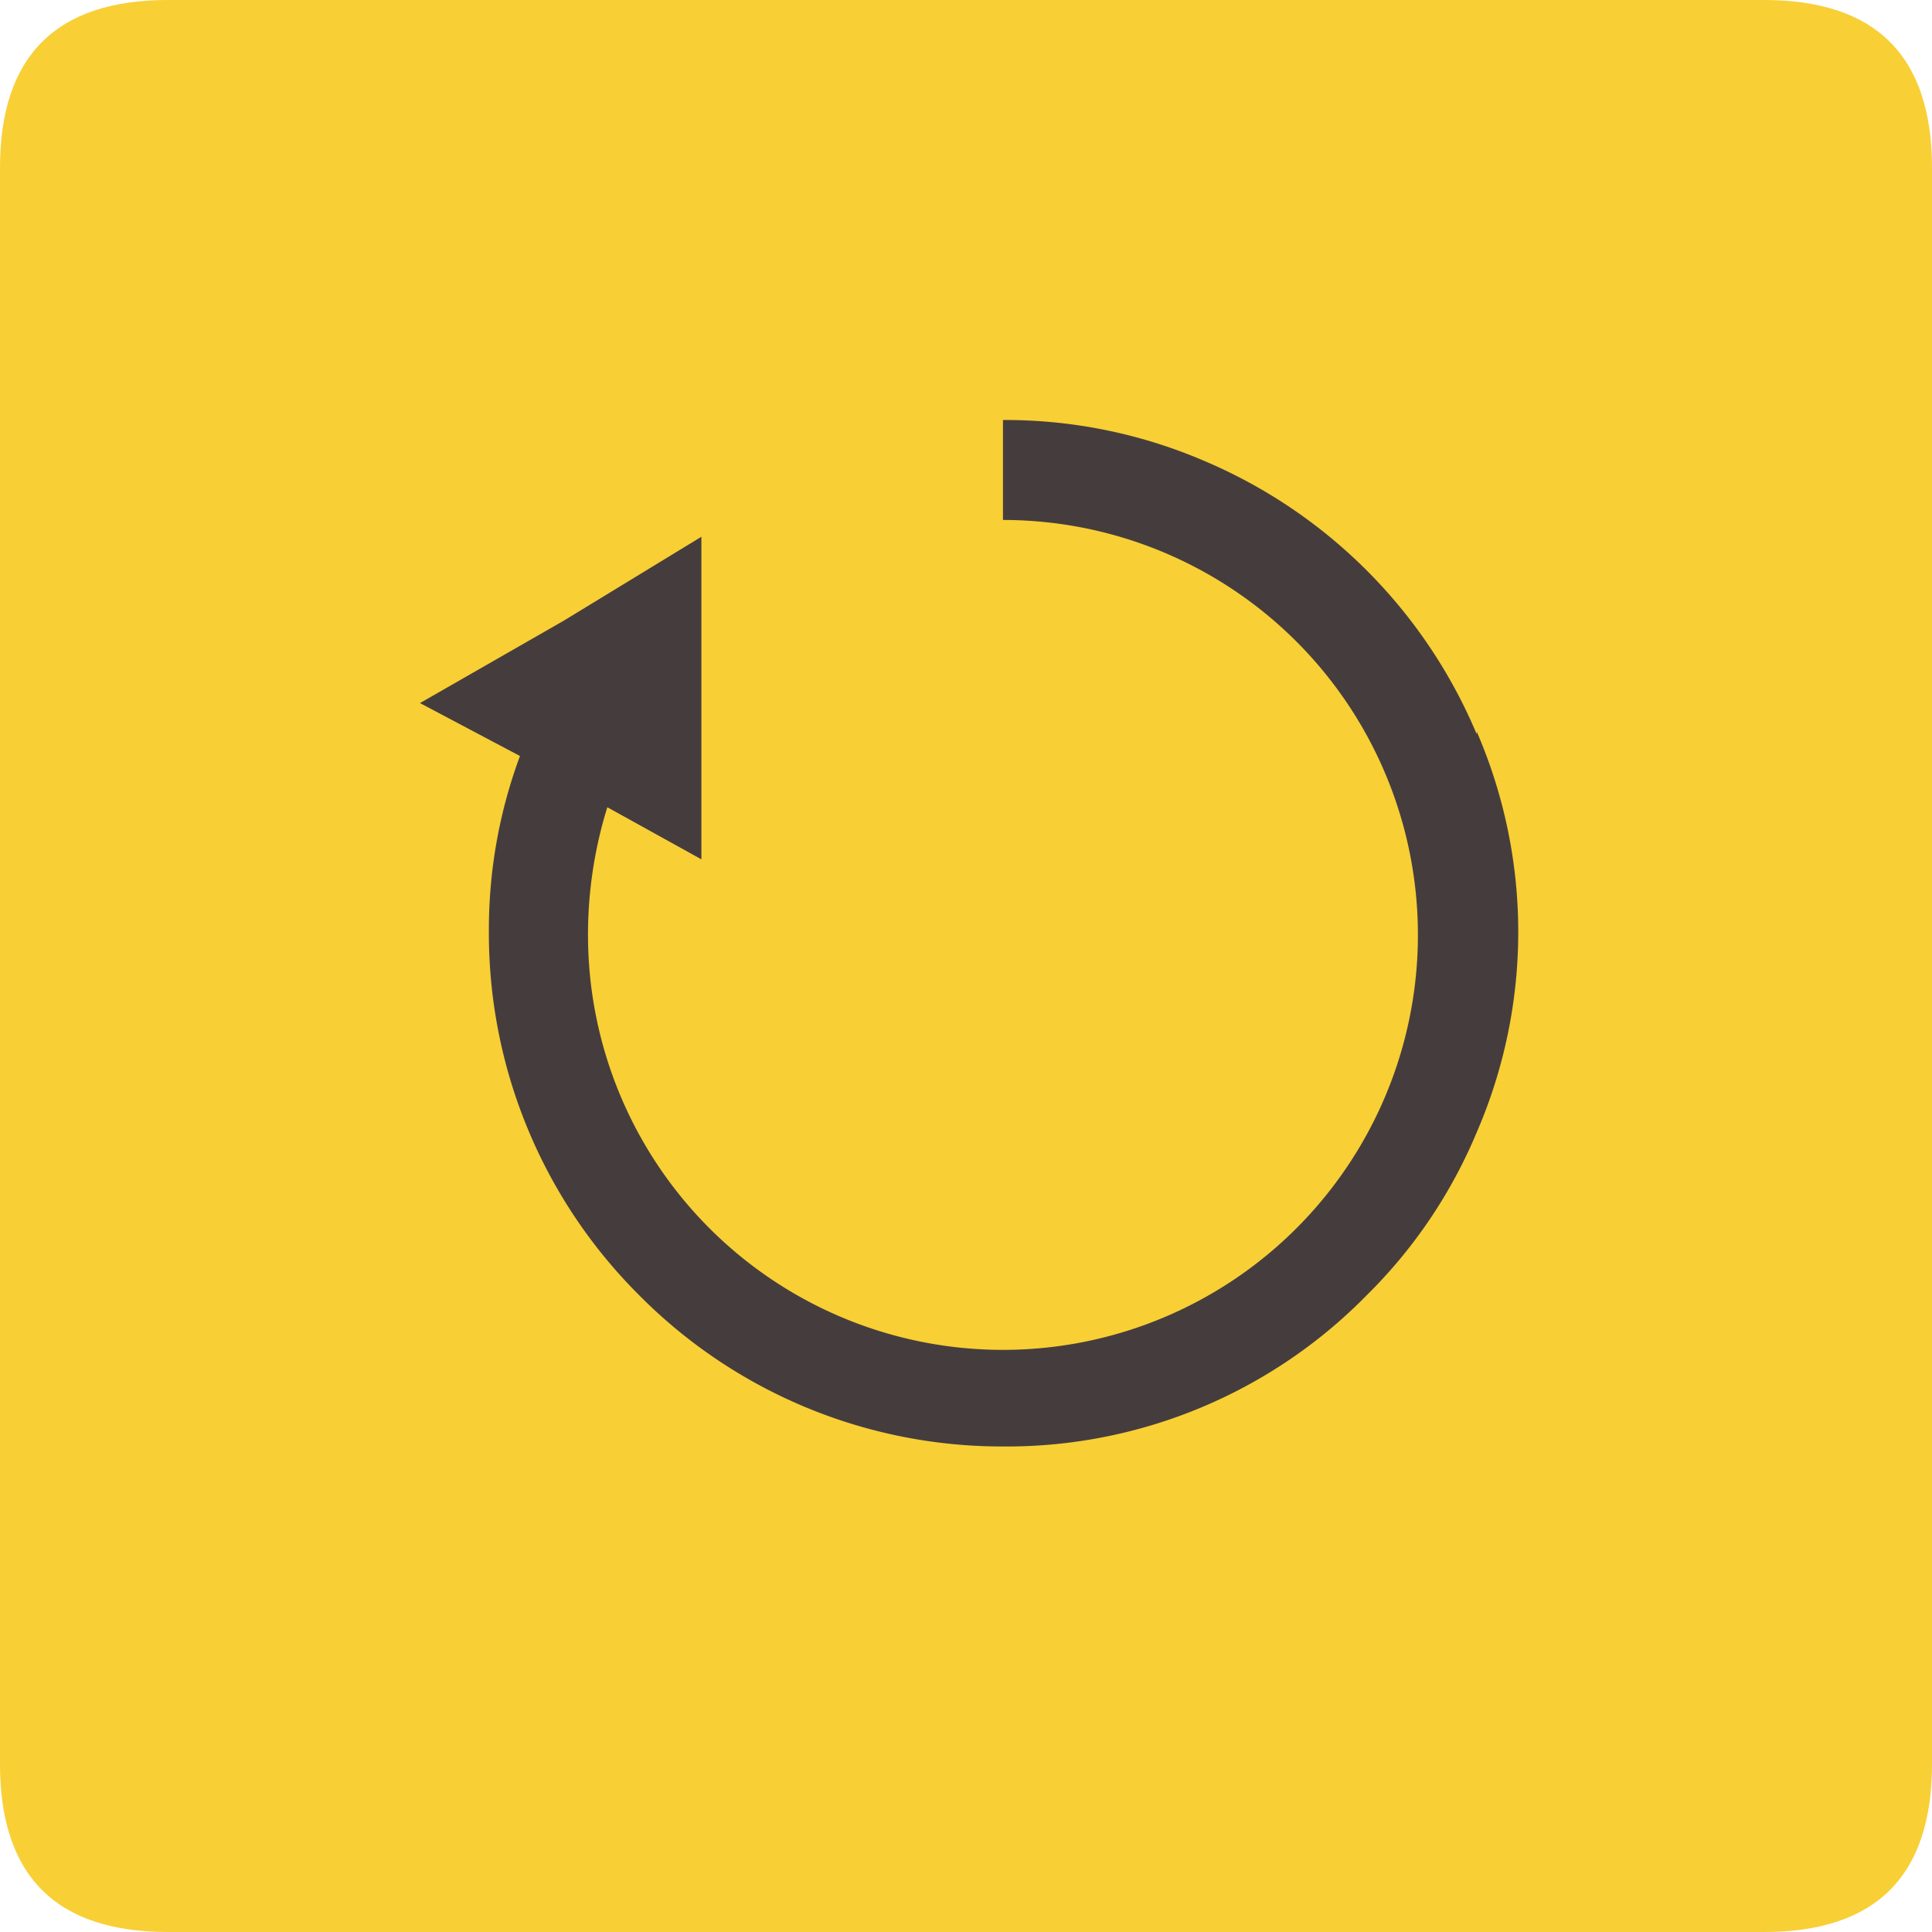 <?xml version="1.0" standalone="no"?><!DOCTYPE svg PUBLIC "-//W3C//DTD SVG 1.1//EN" "http://www.w3.org/Graphics/SVG/1.1/DTD/svg11.dtd"><svg t="1537950456851" class="icon" style="" viewBox="0 0 1024 1024" version="1.1" xmlns="http://www.w3.org/2000/svg" p-id="4892" xmlns:xlink="http://www.w3.org/1999/xlink" width="200" height="200"><defs><style type="text/css"></style></defs><path d="M0 0m89.043 0l845.913 0q89.043 0 89.043 89.043l0 845.913q0 89.043-89.043 89.043l-845.913 0q-89.043 0-89.043-89.043l0-845.913q0-89.043 89.043-89.043Z" fill="#F8CF35" p-id="4893"></path><path d="M782.692 389.12a271.583 271.583 0 0 0-145.141-145.141A267.13 267.13 0 0 0 531.59 222.609v52.981A219.937 219.937 0 1 1 311.652 495.082a227.951 227.951 0 0 1 10.24-67.228l49.864 27.603V284.494l-73.016 44.522L222.609 372.647 275.59 400.696a264.459 264.459 0 0 0-16.473 93.05 270.692 270.692 0 0 0 79.694 192.779 270.692 270.692 0 0 0 192.779 80.139 267.13 267.13 0 0 0 192.779-80.139 264.459 264.459 0 0 0 58.323-86.372 267.13 267.13 0 0 0 0-212.369z" fill="#453D3D" p-id="4894"></path></svg>